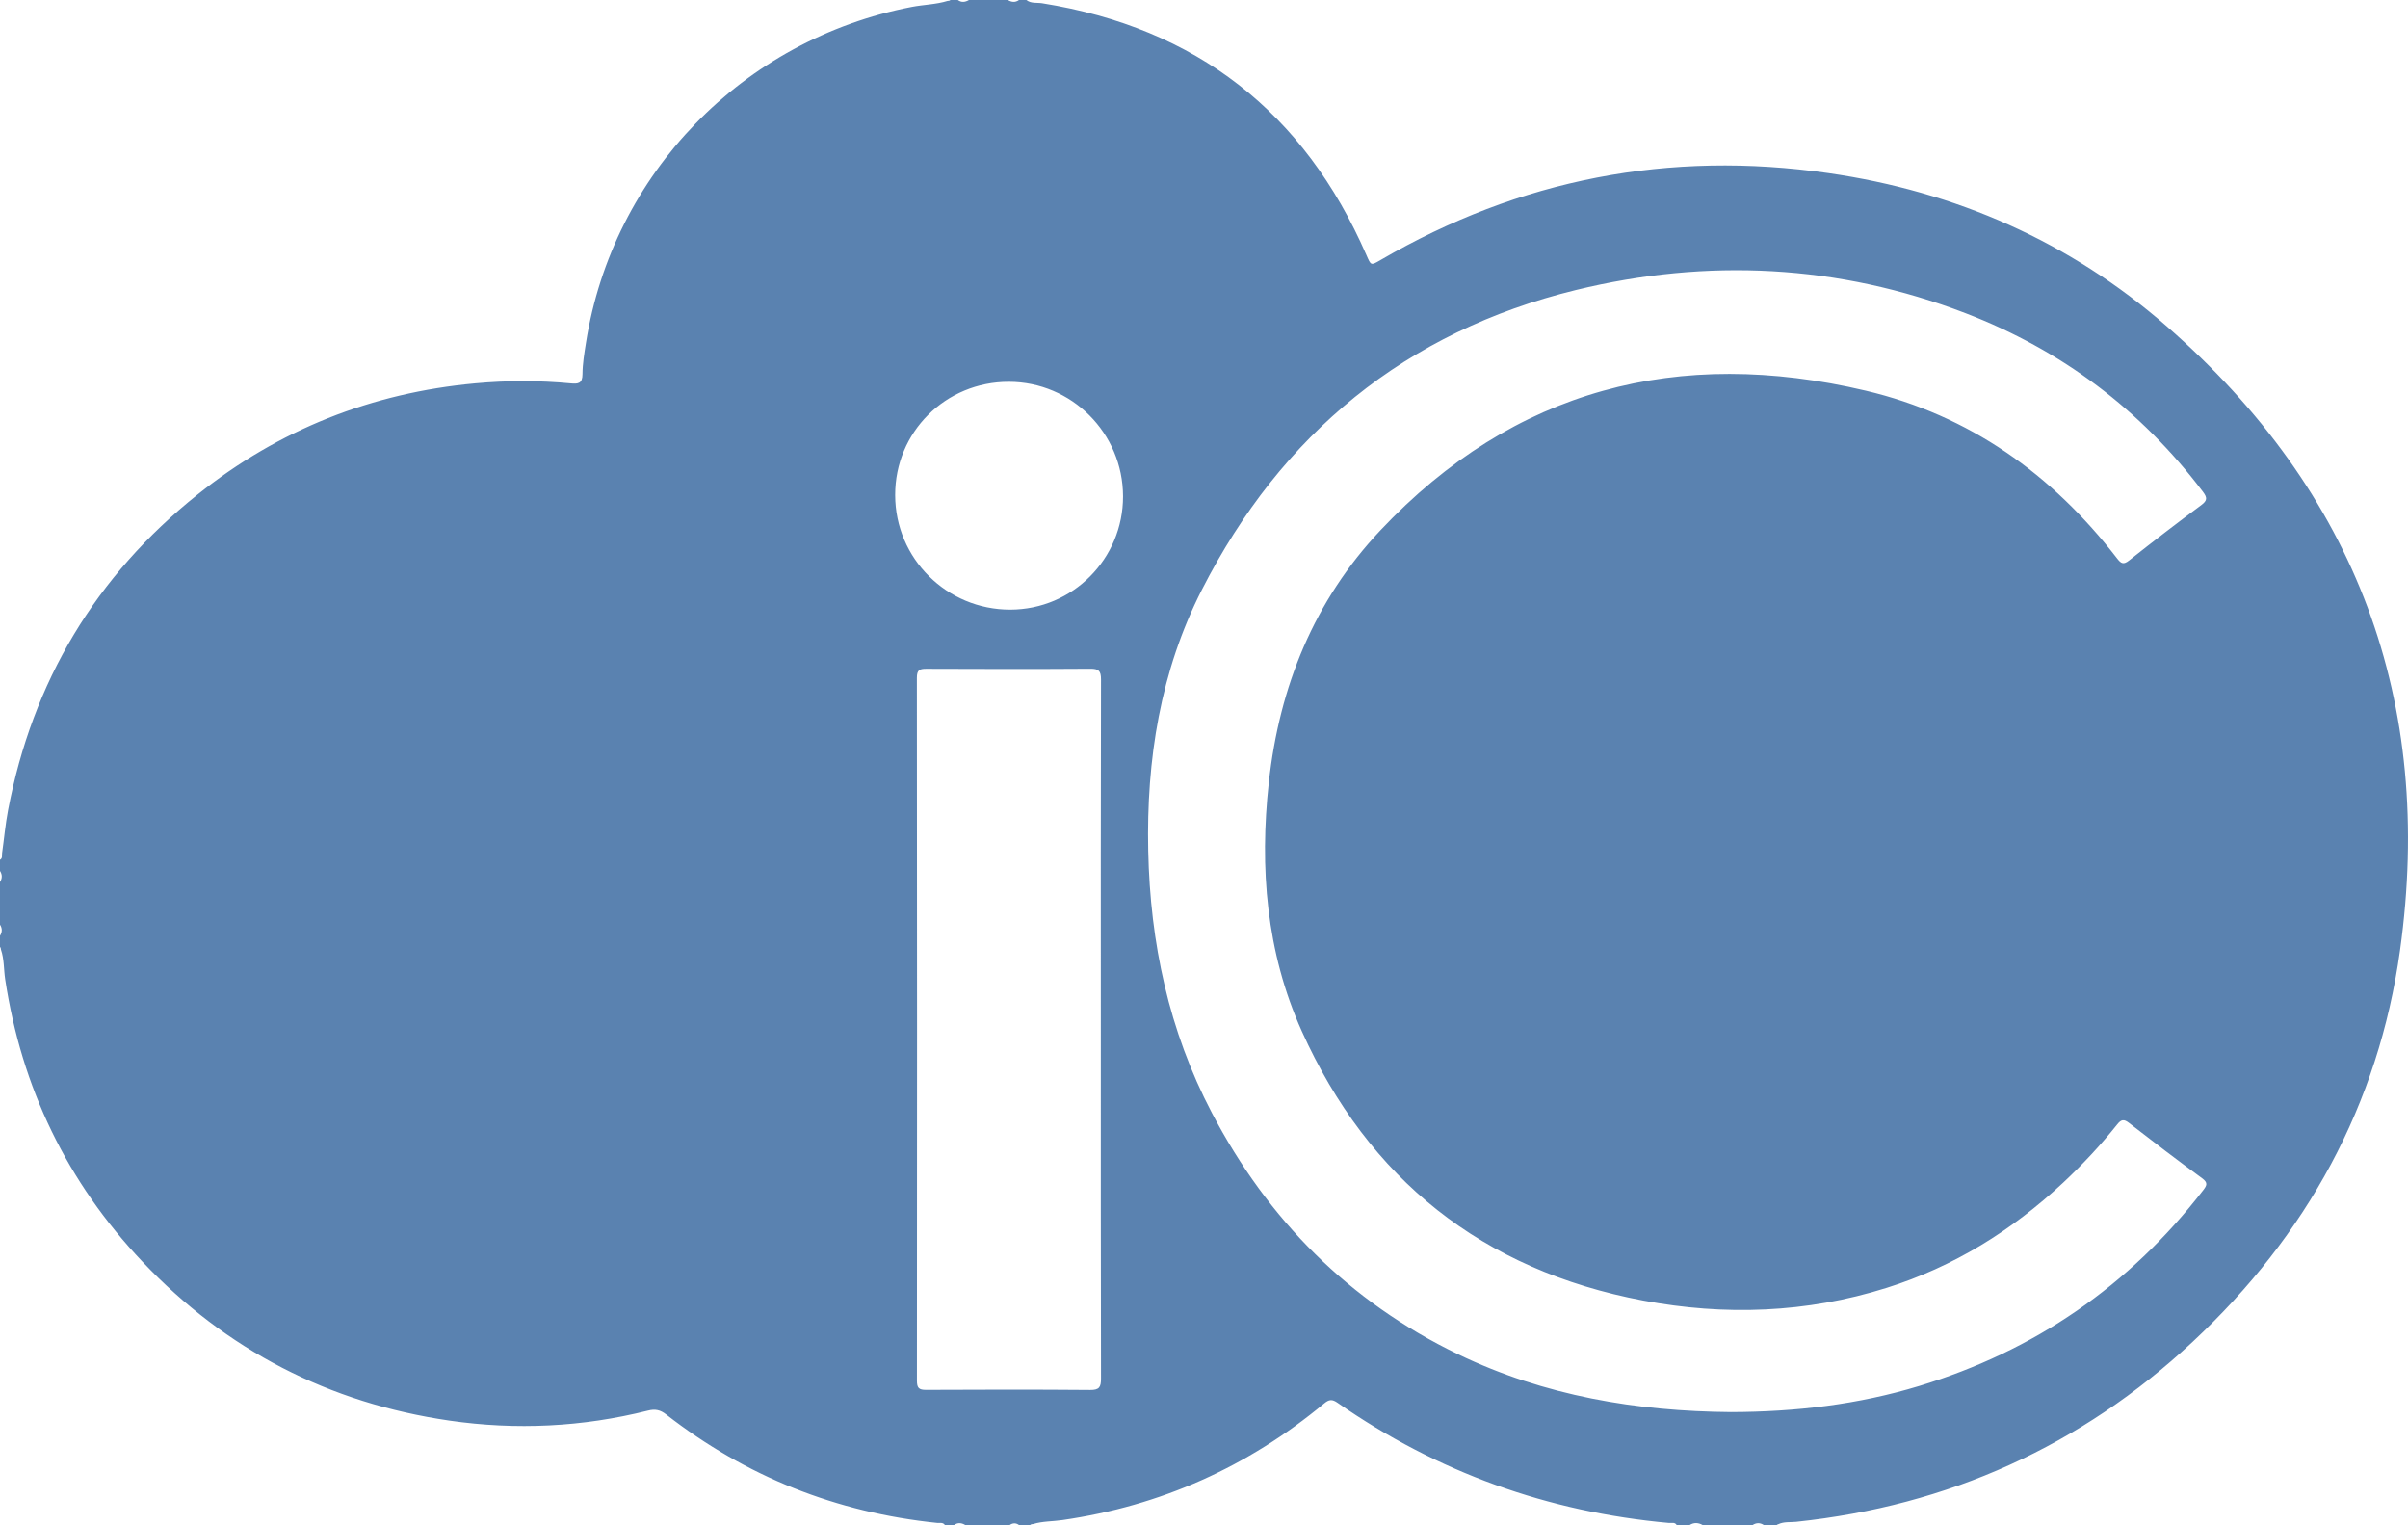 <svg xmlns="http://www.w3.org/2000/svg" xmlns:xlink="http://www.w3.org/1999/xlink" style="isolation:isolate" viewBox="150 63 52.116 33" width="52.116" height="33"><path d=" M 196.897 70.063 C 194.799 68.23 192.327 67.143 189.572 66.746 C 186.128 66.248 182.889 66.874 179.877 68.628 C 179.667 68.75 179.673 68.748 179.573 68.519 C 178.225 65.427 175.891 63.605 172.555 63.07 C 172.442 63.052 172.315 63.081 172.214 63 C 172.161 63 172.107 63 172.054 63 C 171.973 63.058 171.893 63.048 171.813 63 C 171.532 63 171.252 63 170.971 63 C 170.891 63.046 170.811 63.06 170.73 63 C 170.677 63 170.623 63 170.57 63 C 170.552 63.017 170.53 63.019 170.508 63.02 C 170.256 63.097 169.992 63.1 169.735 63.149 C 166.077 63.856 163.259 66.756 162.682 70.418 C 162.647 70.642 162.608 70.869 162.607 71.094 C 162.607 71.301 162.513 71.312 162.35 71.296 C 161.664 71.231 160.977 71.232 160.29 71.295 C 158.049 71.499 156.038 72.295 154.281 73.698 C 152.07 75.463 150.704 77.749 150.175 80.53 C 150.116 80.838 150.089 81.151 150.045 81.462 C 150.038 81.511 150.06 81.572 150 81.605 C 150 81.685 150 81.766 150 81.846 C 150.051 81.926 150.051 82.006 150 82.086 C 150 82.394 150 82.701 150 83.009 C 150.051 83.089 150.051 83.169 150 83.249 C 150 83.329 150 83.41 150 83.49 C 150.015 83.507 150.02 83.526 150.02 83.546 C 150.092 83.754 150.08 83.976 150.112 84.19 C 150.467 86.538 151.453 88.582 153.084 90.303 C 154.896 92.217 157.121 93.362 159.729 93.741 C 161.171 93.95 162.605 93.88 164.021 93.525 C 164.178 93.485 164.288 93.506 164.418 93.608 C 166.147 94.955 168.106 95.73 170.285 95.955 C 170.341 95.961 170.408 95.937 170.45 96 C 170.517 96 170.583 96 170.65 96 C 170.73 95.942 170.811 95.952 170.891 96 C 171.212 96 171.532 96 171.853 96 C 171.92 95.954 171.987 95.951 172.054 96 C 172.134 96 172.214 96 172.294 96 C 172.315 95.983 172.337 95.979 172.36 95.979 C 172.566 95.916 172.784 95.924 172.995 95.893 C 175.121 95.585 177.009 94.742 178.659 93.369 C 178.767 93.28 178.832 93.275 178.948 93.355 C 181.109 94.86 183.505 95.719 186.125 95.956 C 186.18 95.961 186.248 95.933 186.288 96 C 186.382 96 186.475 96 186.569 96 C 186.662 95.942 186.756 95.947 186.849 96 C 187.21 96 187.571 96 187.932 96 C 188.012 95.949 188.092 95.947 188.173 96 C 188.266 96 188.36 96 188.453 96 C 188.464 95.991 188.475 95.986 188.487 95.983 C 188.61 95.924 188.747 95.944 188.875 95.931 C 192.167 95.584 195.037 94.292 197.454 92.037 C 199.921 89.735 201.478 86.909 201.943 83.567 C 202.694 78.18 200.998 73.647 196.897 70.063 Z  M 173.825 85.276 C 173.825 87.794 173.823 90.313 173.829 92.831 C 173.829 93.016 173.793 93.08 173.592 93.078 C 172.409 93.068 171.227 93.07 170.045 93.076 C 169.887 93.077 169.845 93.034 169.845 92.877 C 169.849 87.807 169.849 82.737 169.844 77.667 C 169.844 77.501 169.899 77.471 170.049 77.472 C 171.231 77.477 172.414 77.479 173.596 77.471 C 173.778 77.469 173.829 77.517 173.829 77.701 C 173.823 80.226 173.824 82.751 173.825 85.276 Z  M 171.866 76.192 C 170.491 76.194 169.376 75.085 169.374 73.714 C 169.371 72.35 170.463 71.261 171.834 71.262 C 173.195 71.263 174.303 72.373 174.306 73.739 C 174.308 75.093 173.216 76.19 171.866 76.192 Z  M 197.682 88.757 C 196.083 90.825 194.031 92.234 191.532 92.993 C 190.218 93.392 188.87 93.552 187.461 93.556 C 185.434 93.539 183.431 93.21 181.553 92.303 C 179.191 91.163 177.439 89.39 176.227 87.079 C 175.298 85.306 174.893 83.403 174.851 81.409 C 174.809 79.435 175.113 77.525 176.014 75.758 C 177.733 72.389 180.426 70.174 184.11 69.275 C 186.954 68.582 189.787 68.72 192.539 69.777 C 194.613 70.575 196.331 71.861 197.676 73.639 C 197.774 73.769 197.777 73.83 197.639 73.932 C 197.113 74.321 196.594 74.721 196.081 75.127 C 195.957 75.225 195.907 75.196 195.82 75.084 C 194.414 73.263 192.622 71.983 190.377 71.453 C 186.328 70.498 182.766 71.411 179.876 74.476 C 178.444 75.994 177.688 77.858 177.461 79.931 C 177.258 81.782 177.405 83.602 178.173 85.31 C 179.619 88.521 182.093 90.486 185.559 91.142 C 187.329 91.476 189.096 91.414 190.829 90.869 C 192.282 90.412 193.542 89.629 194.652 88.593 C 195.072 88.2 195.464 87.781 195.823 87.331 C 195.907 87.226 195.964 87.211 196.076 87.298 C 196.598 87.703 197.123 88.105 197.658 88.495 C 197.793 88.594 197.763 88.652 197.682 88.757 Z " fill-rule="evenodd" fill="rgb(90,130,176)"/></svg>